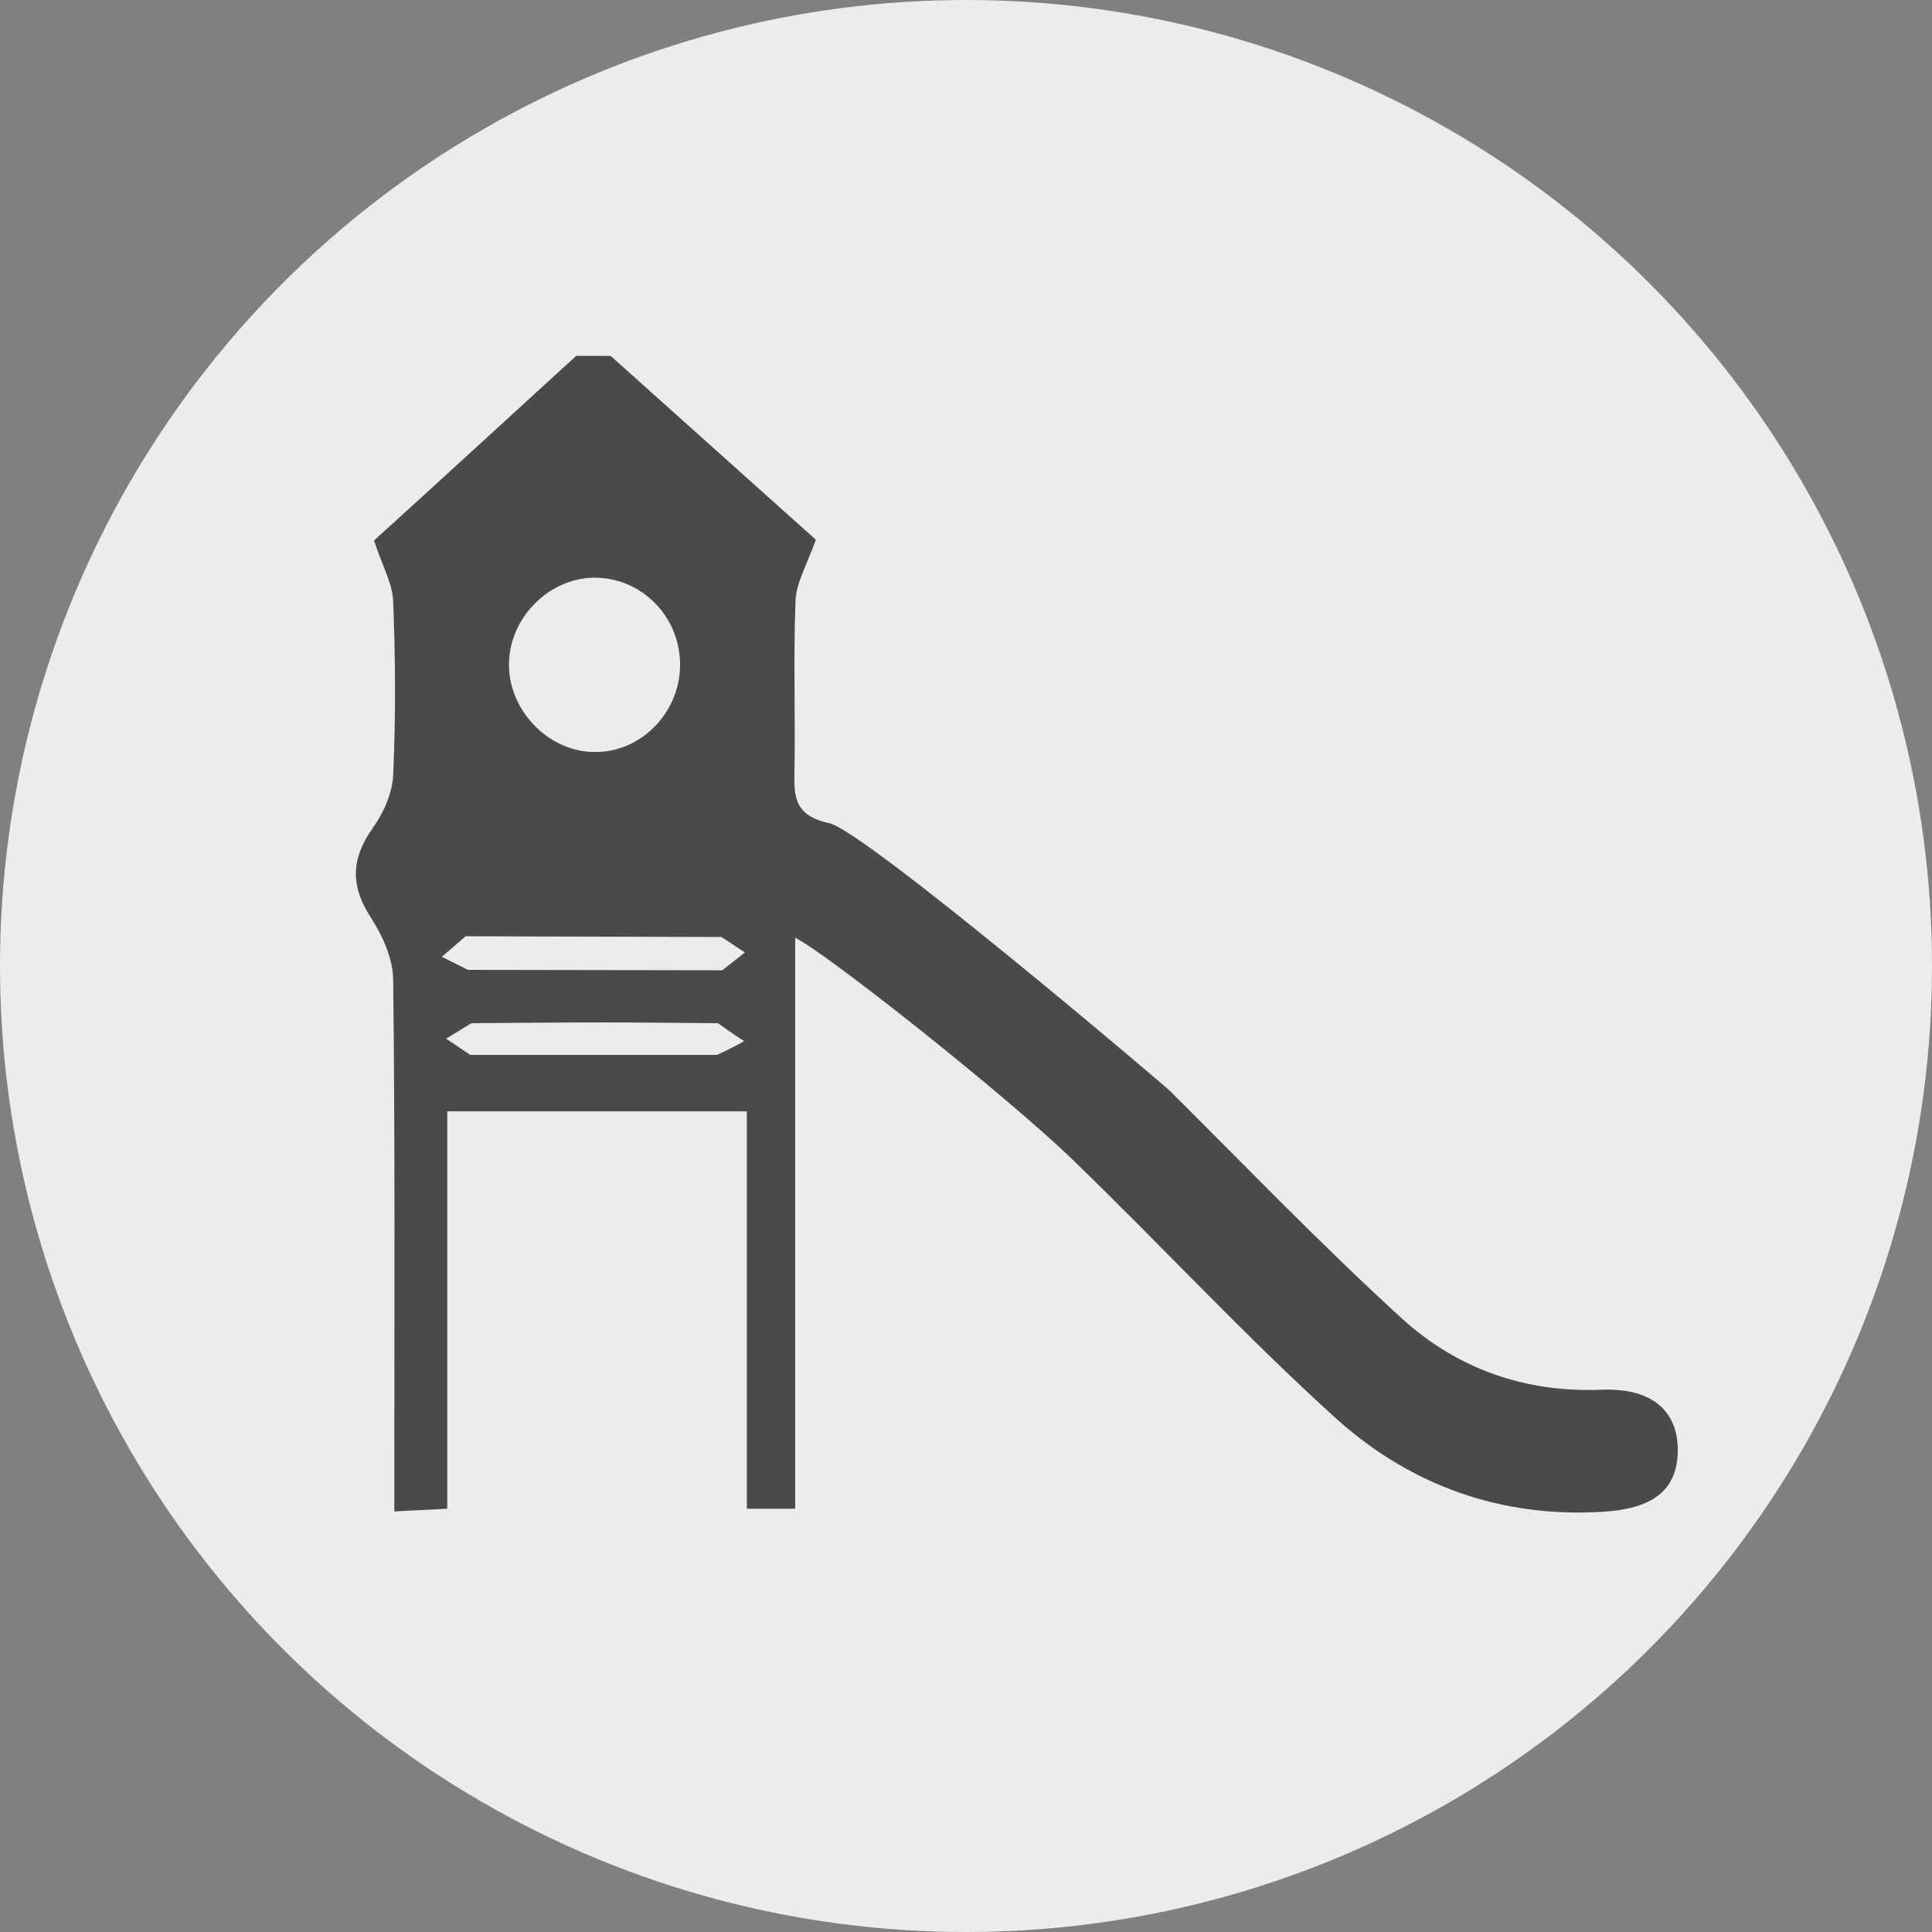 <?xml version="1.0" encoding="UTF-8"?>
<svg width="38px" height="38px" viewBox="0 0 38 38" version="1.1" xmlns="http://www.w3.org/2000/svg" xmlns:xlink="http://www.w3.org/1999/xlink">
    <rect x="0" y="0" width="38" height="38" fill="#808080" stroke="none"/>
    <!-- Generator: Sketch 47 (45396) - http://www.bohemiancoding.com/sketch -->
    <title>4@2x</title>
    <desc>Created with Sketch.</desc>
    <defs></defs>
    <g id="Page-1" stroke="none" stroke-width="1" fill="none" fill-rule="evenodd">
        <g id="Trang-Chủ" transform="translate(-91, -1009)">
            <g id="Menu-trượt" transform="translate(85, 835)">
                <g id="4" transform="translate(6, 174)">
                    <circle id="Oval-5-Copy-3" fill="#ECECEC" cx="19" cy="19" r="19"></circle>
                    <g id="ourdoor" transform="translate(7, 7)" fill-rule="nonzero" fill="#4A4A4A">
                        <path d="M5.011,0 C6.399,1.244 7.78,2.48 9.047,3.616 C8.873,4.106 8.662,4.456 8.647,4.813 C8.602,5.956 8.647,7.099 8.625,8.235 C8.609,8.771 8.708,9.059 9.311,9.191 C10.013,9.346 15.92,14.362 16.018,14.463 C17.527,15.964 19.006,17.503 20.575,18.934 C21.669,19.929 23.004,20.396 24.505,20.334 C25.509,20.295 26.022,20.769 25.999,21.57 C25.977,22.332 25.479,22.682 24.505,22.736 C22.529,22.853 20.763,22.223 19.307,20.925 C17.497,19.292 15.829,17.48 14.072,15.785 C12.789,14.548 9.243,11.734 8.64,11.446 C8.64,15.295 8.64,18.965 8.64,22.674 C8.293,22.674 8.051,22.674 7.689,22.674 C7.689,20.085 7.689,17.495 7.689,14.859 C5.682,14.859 3.796,14.859 1.797,14.859 C1.797,17.441 1.797,20.03 1.797,22.674 C1.42,22.697 1.148,22.705 0.756,22.729 C0.756,22.355 0.756,22.052 0.756,21.741 C0.756,18.576 0.771,15.419 0.733,12.255 C0.726,11.85 0.522,11.399 0.295,11.049 C-0.112,10.42 -0.097,9.891 0.333,9.284 C0.544,8.989 0.718,8.6 0.733,8.242 C0.786,7.099 0.778,5.956 0.733,4.821 C0.718,4.471 0.522,4.137 0.356,3.631 C1.593,2.512 2.959,1.252 4.332,0 C4.558,0 4.784,0 5.011,0 Z M4.664,4.362 C3.758,4.386 2.989,5.194 3.011,6.112 C3.034,7.029 3.841,7.815 4.739,7.791 C5.652,7.776 6.399,6.967 6.376,6.034 C6.354,5.093 5.592,4.347 4.664,4.362 Z M2.159,11.415 L1.691,11.819 L2.204,12.076 L7.206,12.084 L7.651,11.734 L7.191,11.43 L2.159,11.415 Z M4.822,13.11 C3.97,13.11 2.272,13.125 2.272,13.125 L1.774,13.429 L2.249,13.748 L7.101,13.748 C7.101,13.748 7.455,13.592 7.636,13.475 C7.463,13.374 7.123,13.125 7.123,13.125 C7.123,13.125 5.584,13.11 4.822,13.11 Z" id="Shape"></path>
                    </g>
                </g>
            </g>
        </g>
    </g>
</svg>